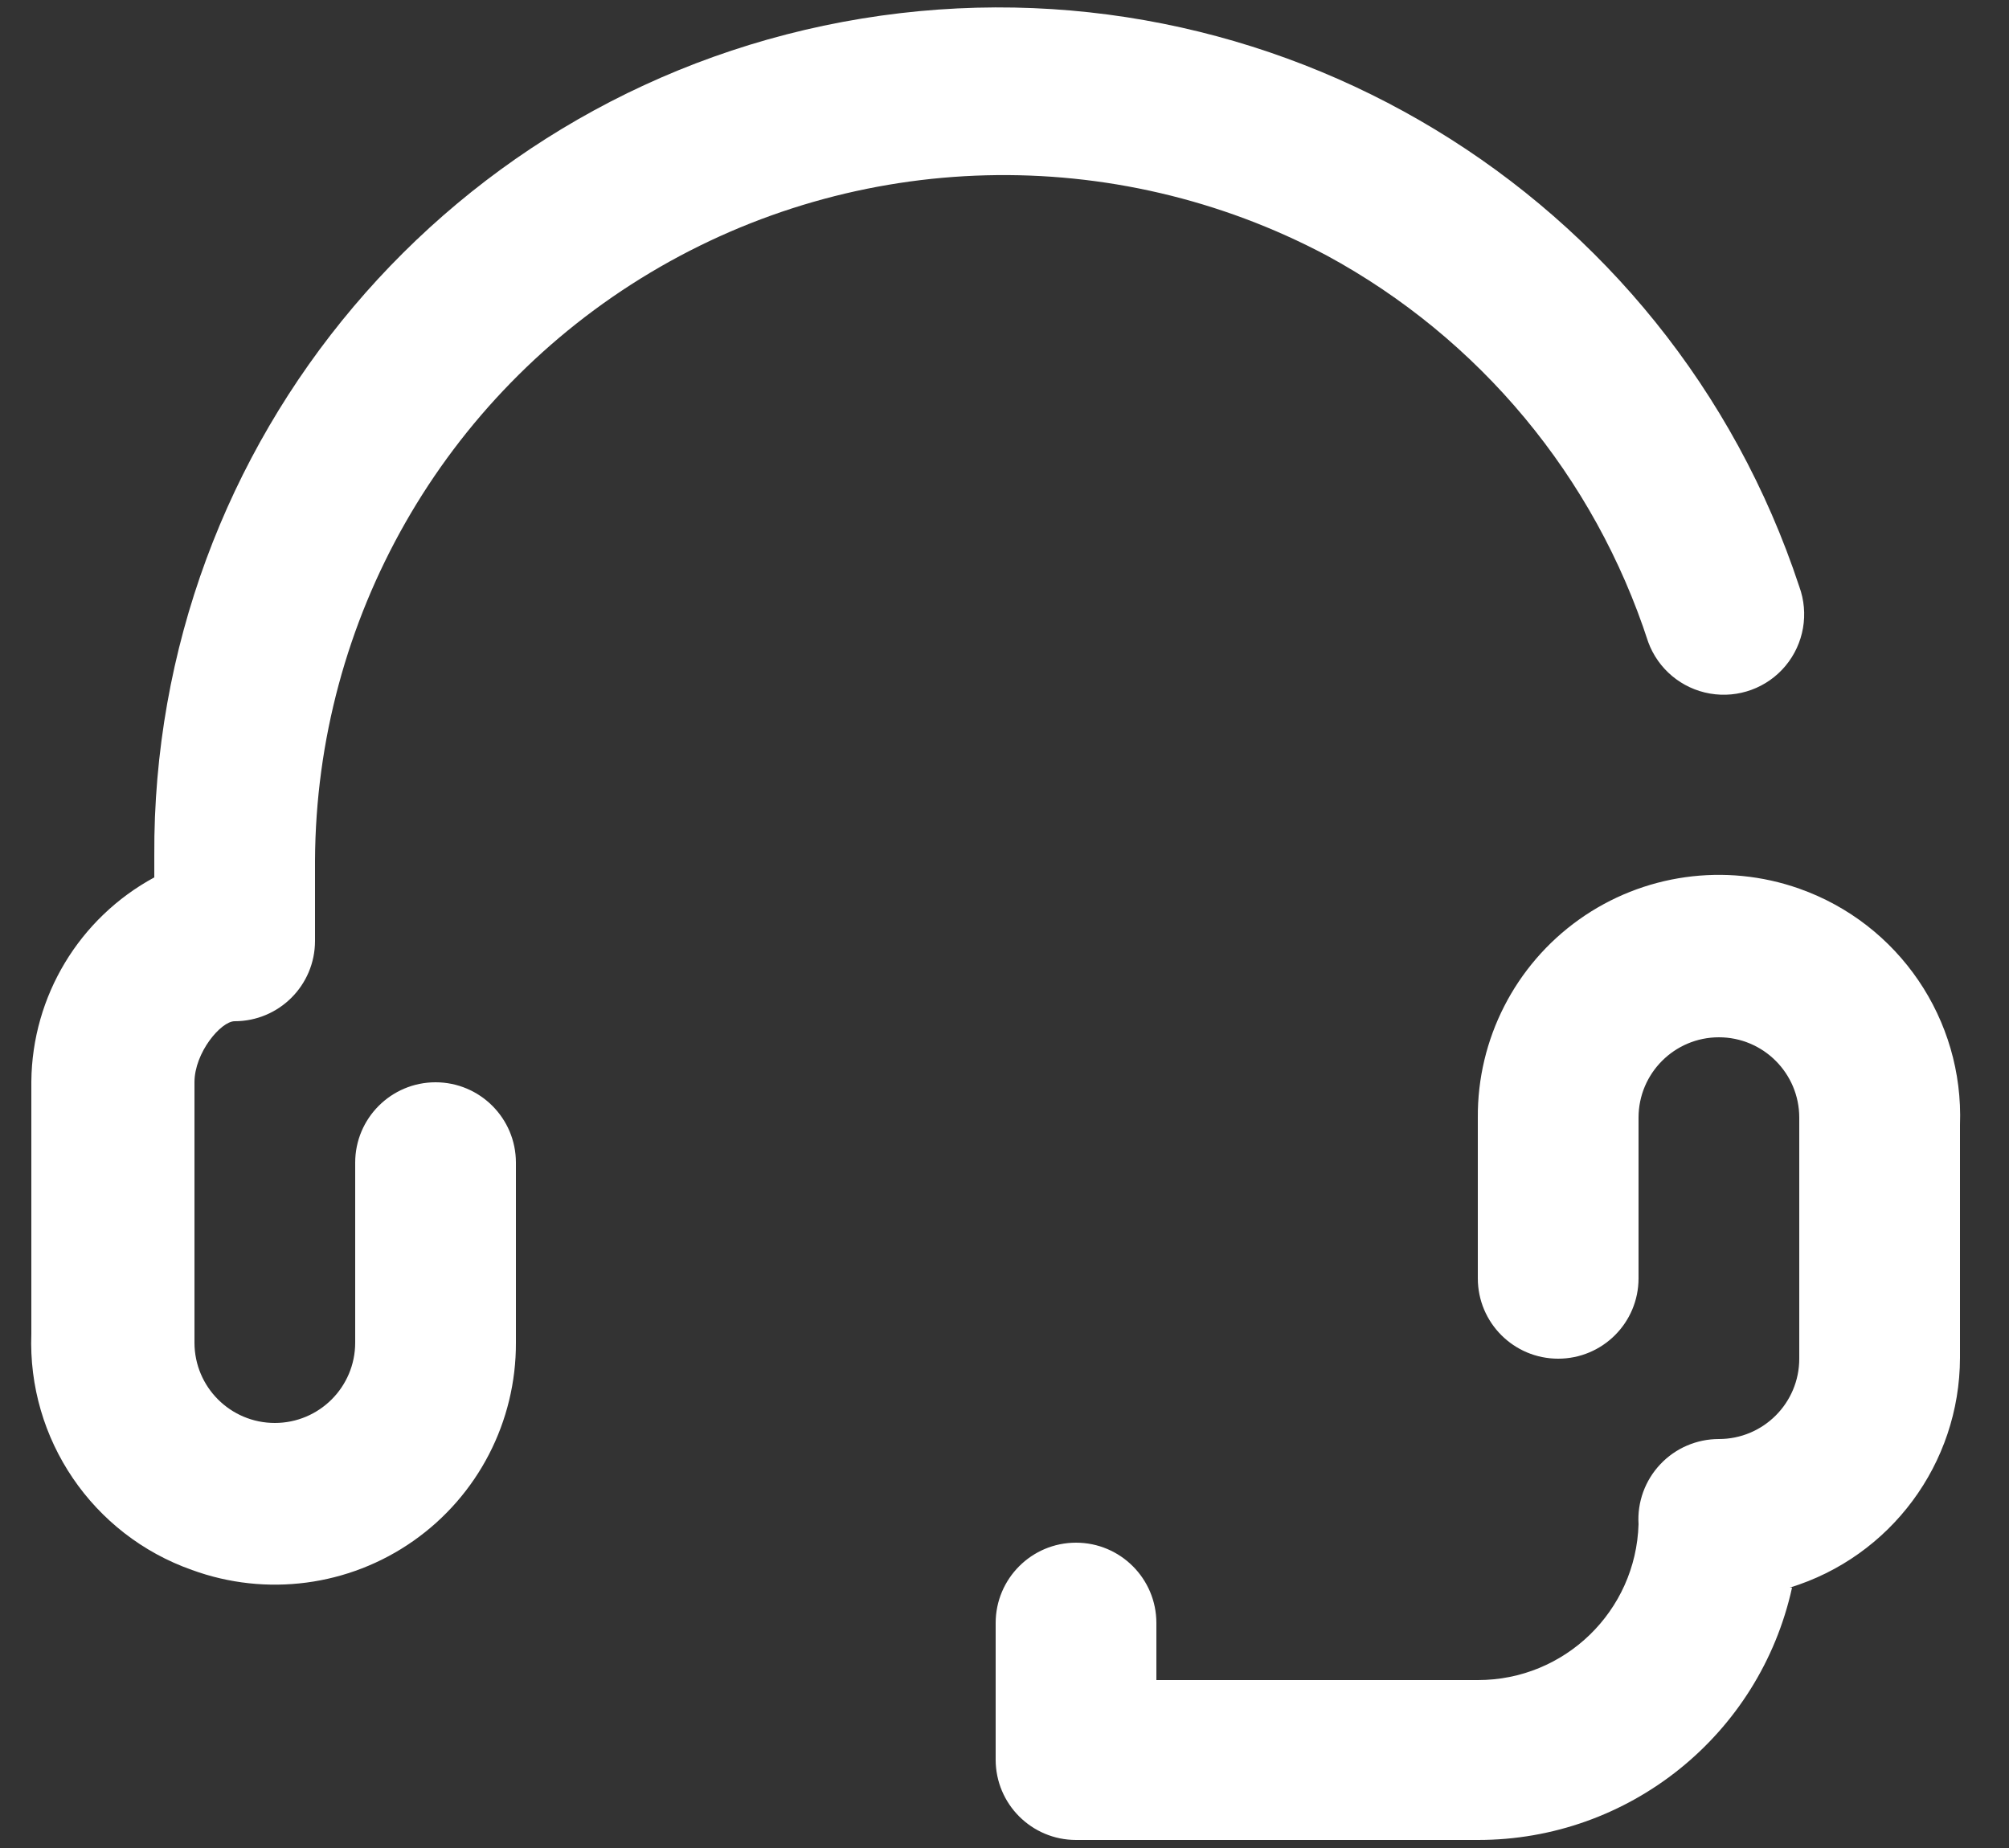 <svg width="25" height="23" viewBox="0 0 25 23" fill="none" xmlns="http://www.w3.org/2000/svg">
    <rect x="0" y="0" width="25" height="23" fill="#333333" stroke="none"/>
    <path fill-rule="evenodd" clip-rule="evenodd" d="M2.39 19.54C1.152 19.104 0.341 17.912 0.39 16.6V13.46C0.4 12.398 0.986 11.426 1.92 10.92V10.65C1.892 5.484 5.626 1.066 10.724 0.231C15.822 -0.603 20.77 2.395 22.39 7.3C22.513 7.636 22.448 8.012 22.219 8.287C21.99 8.562 21.631 8.693 21.279 8.632C20.926 8.571 20.633 8.326 20.51 7.99C19.843 5.933 18.411 4.211 16.51 3.18C13.86 1.773 10.666 1.854 8.091 3.394C5.516 4.934 3.934 7.709 3.92 10.71V11.71C3.92 12.263 3.472 12.71 2.92 12.71C2.75 12.71 2.42 13.1 2.42 13.47V16.71C2.42 17.263 2.868 17.71 3.42 17.71C3.972 17.71 4.42 17.263 4.42 16.71V14.47C4.42 13.918 4.868 13.47 5.42 13.47C5.972 13.47 6.42 13.918 6.42 14.47V16.71C6.424 17.692 5.948 18.614 5.144 19.178C4.341 19.742 3.312 19.877 2.39 19.54V19.54ZM22.27 19.76C23.527 19.375 24.387 18.215 24.39 16.9V14C24.439 12.688 23.628 11.497 22.39 11.06C21.468 10.734 20.445 10.878 19.649 11.445C18.853 12.013 18.383 12.933 18.39 13.91V15.91C18.39 16.463 18.838 16.91 19.39 16.91C19.942 16.91 20.39 16.463 20.39 15.91V13.91C20.39 13.358 20.838 12.91 21.39 12.91C21.942 12.91 22.39 13.358 22.39 13.91V16.91C22.39 17.463 21.942 17.91 21.39 17.91C21.114 17.91 20.85 18.023 20.661 18.224C20.471 18.425 20.373 18.695 20.39 18.97C20.358 20.051 19.472 20.911 18.39 20.91H14.39V20.2C14.39 19.648 13.942 19.2 13.39 19.2C12.838 19.2 12.39 19.648 12.39 20.2V21.9C12.39 22.453 12.838 22.9 13.39 22.9H18.39C20.269 22.902 21.896 21.595 22.3 19.76H22.27Z" fill="white"/>
</svg>
